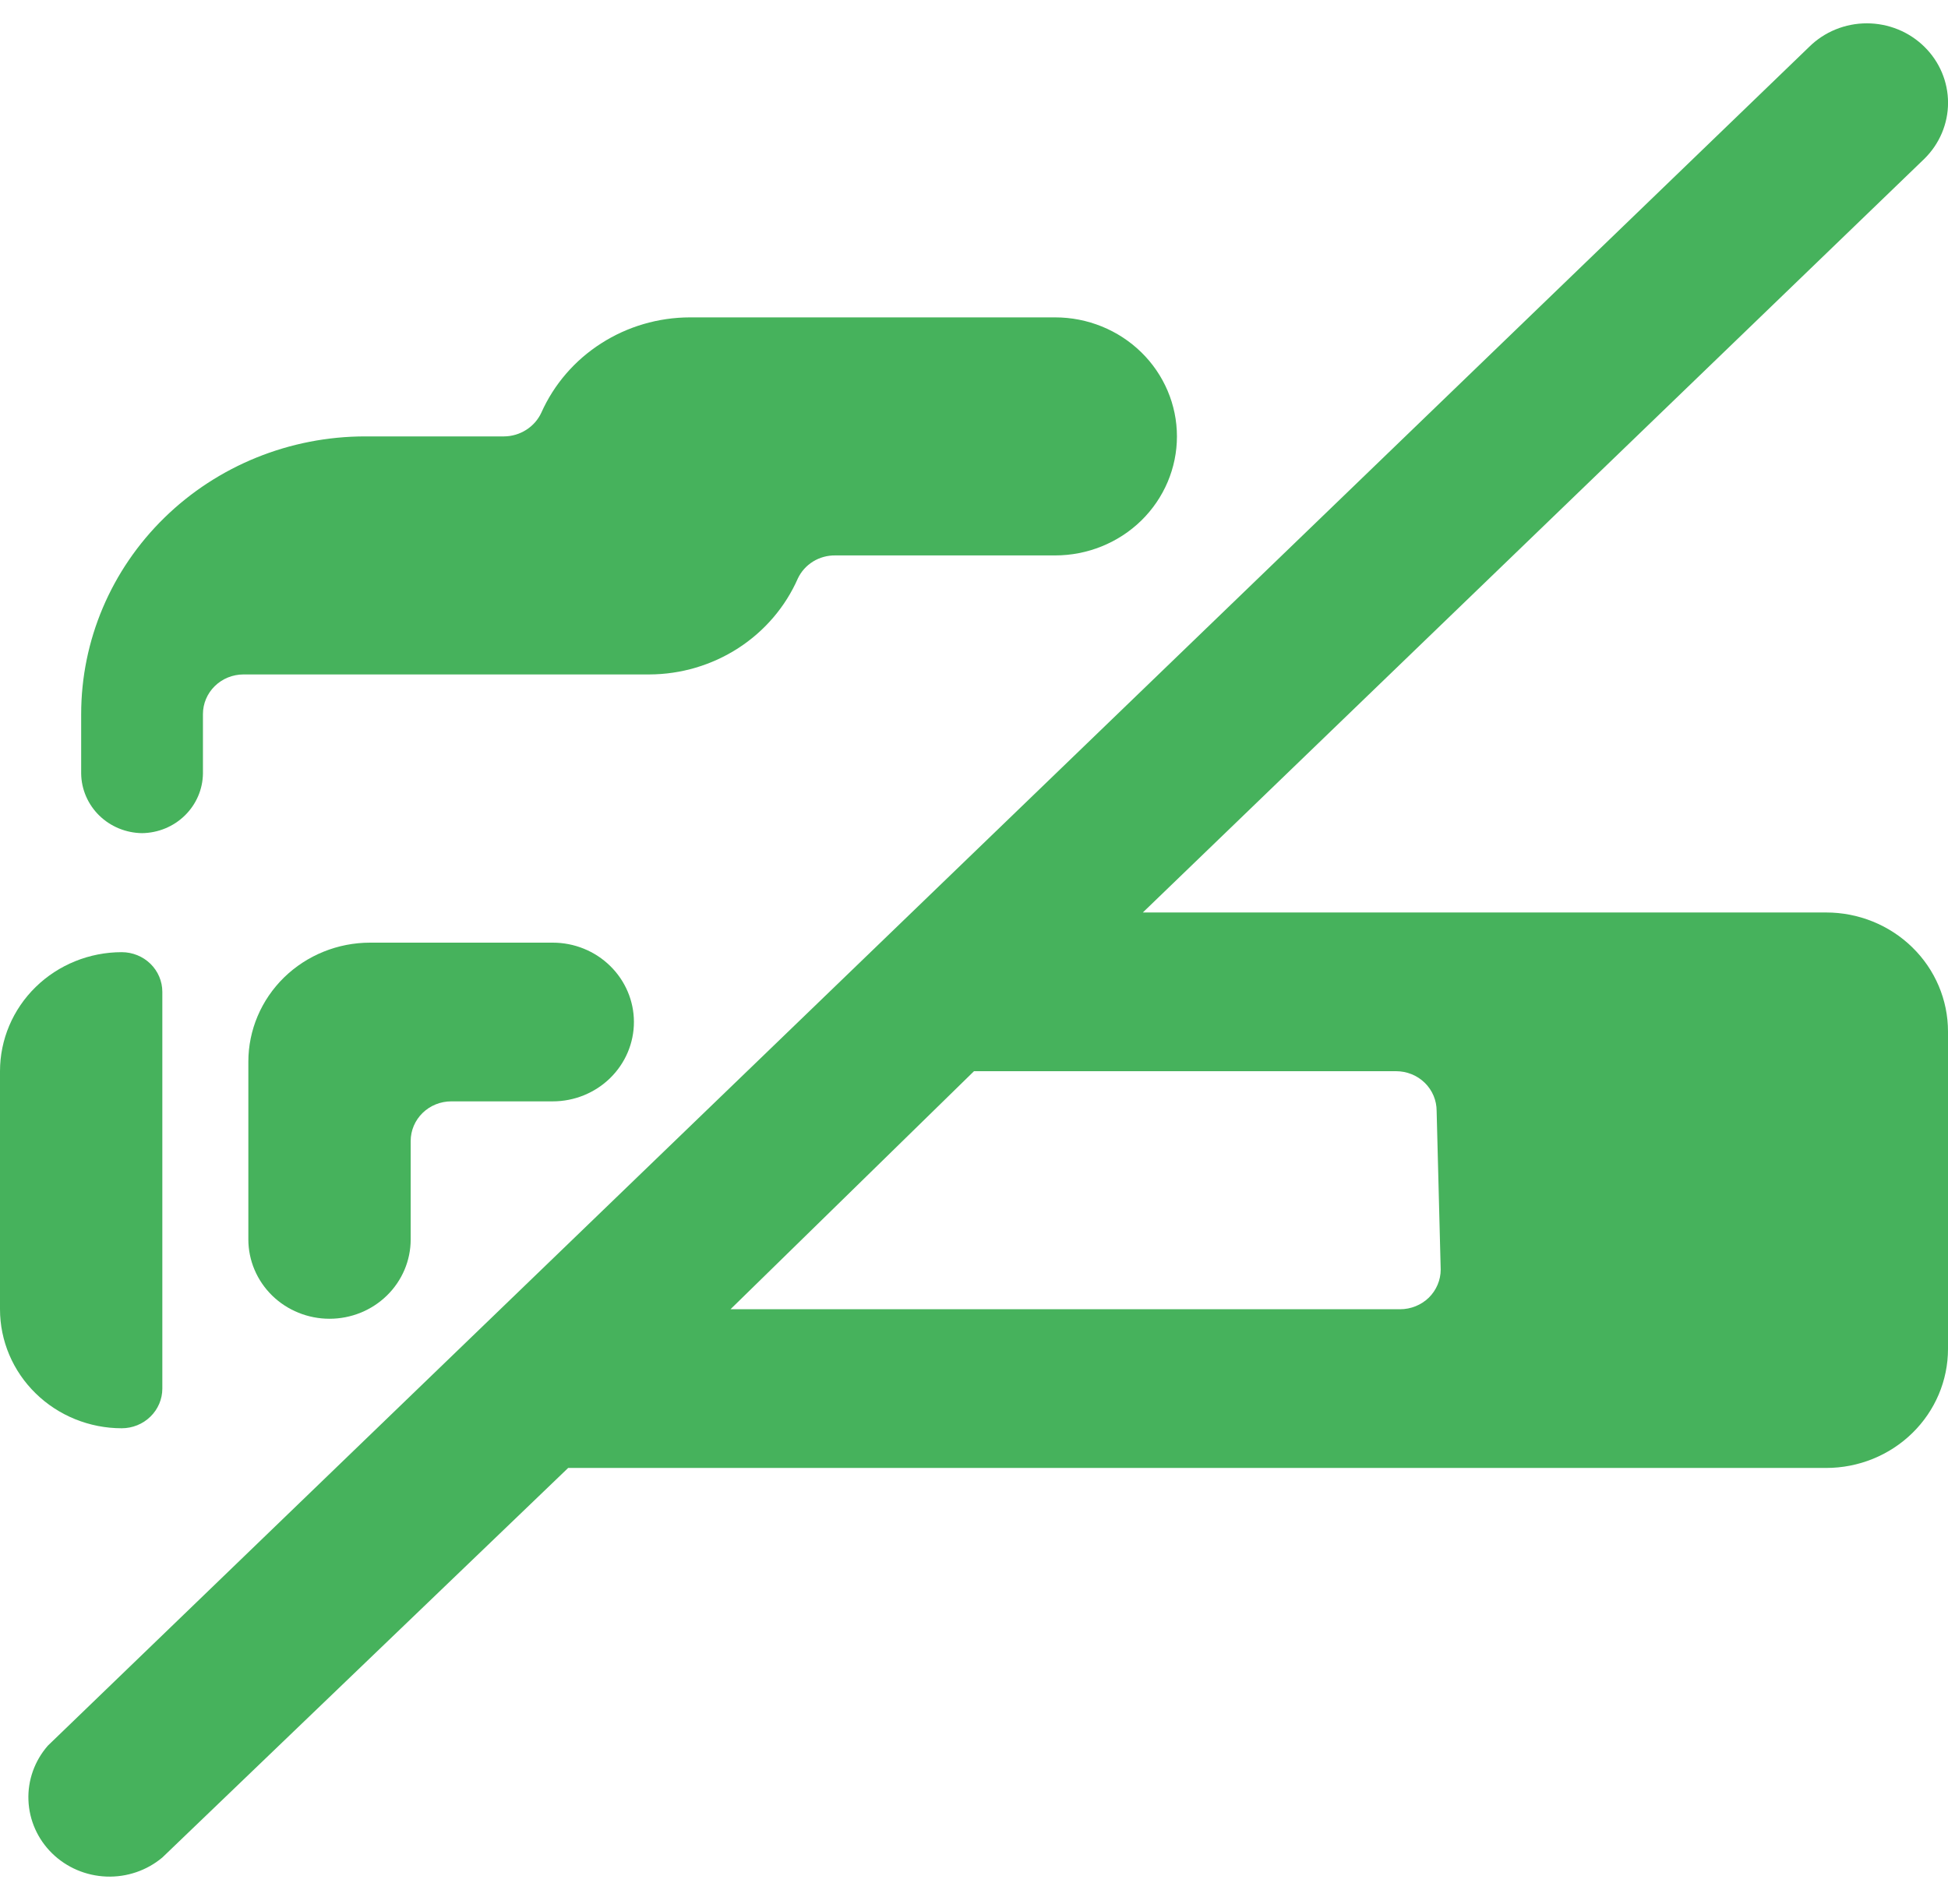 <svg width="45" height="44" viewBox="0 0 45 44" fill="none" xmlns="http://www.w3.org/2000/svg">
<path d="M8.55 21.78C7.804 21.78 7.089 22.07 6.561 22.585C6.034 23.101 5.737 23.801 5.737 24.53V28.637C5.737 29.123 5.935 29.589 6.286 29.933C6.638 30.277 7.115 30.47 7.612 30.47C8.11 30.47 8.586 30.277 8.938 29.933C9.29 29.589 9.487 29.123 9.487 28.637V26.363C9.487 26.12 9.586 25.887 9.762 25.715C9.938 25.543 10.176 25.447 10.425 25.447H12.769C13.266 25.447 13.743 25.253 14.094 24.91C14.446 24.566 14.644 24.1 14.644 23.613C14.644 23.127 14.446 22.661 14.094 22.317C13.743 21.973 13.266 21.78 12.769 21.78H8.55Z" fill="#46B25C"/>
<path d="M42.187 21.083H26.4L44.456 3.667C44.805 3.323 45.001 2.858 45.001 2.374C45.001 1.89 44.805 1.425 44.456 1.082C44.282 0.91 44.074 0.773 43.846 0.68C43.617 0.587 43.372 0.539 43.125 0.539C42.877 0.539 42.632 0.587 42.404 0.68C42.175 0.773 41.968 0.91 41.794 1.082L1.106 40.333C0.799 40.684 0.638 41.135 0.657 41.596C0.675 42.058 0.871 42.496 1.204 42.822C1.538 43.149 1.986 43.34 2.458 43.358C2.93 43.376 3.391 43.219 3.75 42.918L13.125 33.917H42.187C42.933 33.917 43.649 33.627 44.176 33.111C44.704 32.595 45 31.896 45 31.167V23.833C45 23.104 44.704 22.404 44.176 21.889C43.649 21.373 42.933 21.083 42.187 21.083ZM33.281 29.333C33.281 29.576 33.182 29.809 33.007 29.982C32.831 30.153 32.592 30.25 32.344 30.25H16.875L22.5 24.75H32.25C32.498 24.75 32.737 24.846 32.913 25.018C33.089 25.19 33.187 25.424 33.187 25.667L33.281 29.333Z" fill="#46B25C"/>
<path d="M2.812 33C3.061 33 3.3 32.903 3.475 32.731C3.651 32.56 3.75 32.326 3.75 32.083V22.917C3.75 22.674 3.651 22.44 3.475 22.268C3.3 22.097 3.061 22 2.812 22C2.067 22 1.351 22.29 0.824 22.805C0.296 23.321 0 24.021 0 24.75L0 30.25C0 30.979 0.296 31.679 0.824 32.194C1.351 32.71 2.067 33 2.812 33Z" fill="#46B25C"/>
<path d="M3.281 19.25C3.653 19.245 4.008 19.099 4.27 18.842C4.533 18.585 4.683 18.238 4.688 17.875V16.5C4.688 16.257 4.786 16.024 4.962 15.852C5.138 15.68 5.376 15.583 5.625 15.583H15C15.731 15.581 16.445 15.369 17.055 14.975C17.664 14.581 18.143 14.021 18.431 13.365C18.507 13.204 18.629 13.069 18.782 12.974C18.935 12.88 19.113 12.831 19.294 12.833H24.375C25.121 12.833 25.836 12.543 26.364 12.028C26.891 11.512 27.188 10.813 27.188 10.083C27.188 9.354 26.891 8.654 26.364 8.139C25.836 7.623 25.121 7.333 24.375 7.333H15.938C15.209 7.334 14.496 7.543 13.887 7.934C13.277 8.324 12.798 8.88 12.506 9.533C12.431 9.696 12.31 9.834 12.157 9.931C12.004 10.029 11.826 10.082 11.644 10.083H8.438C6.697 10.083 5.028 10.759 3.797 11.963C2.566 13.166 1.875 14.798 1.875 16.5V17.875C1.88 18.238 2.03 18.585 2.292 18.842C2.555 19.099 2.91 19.245 3.281 19.25Z" fill="#46B25C"/>
</svg>
